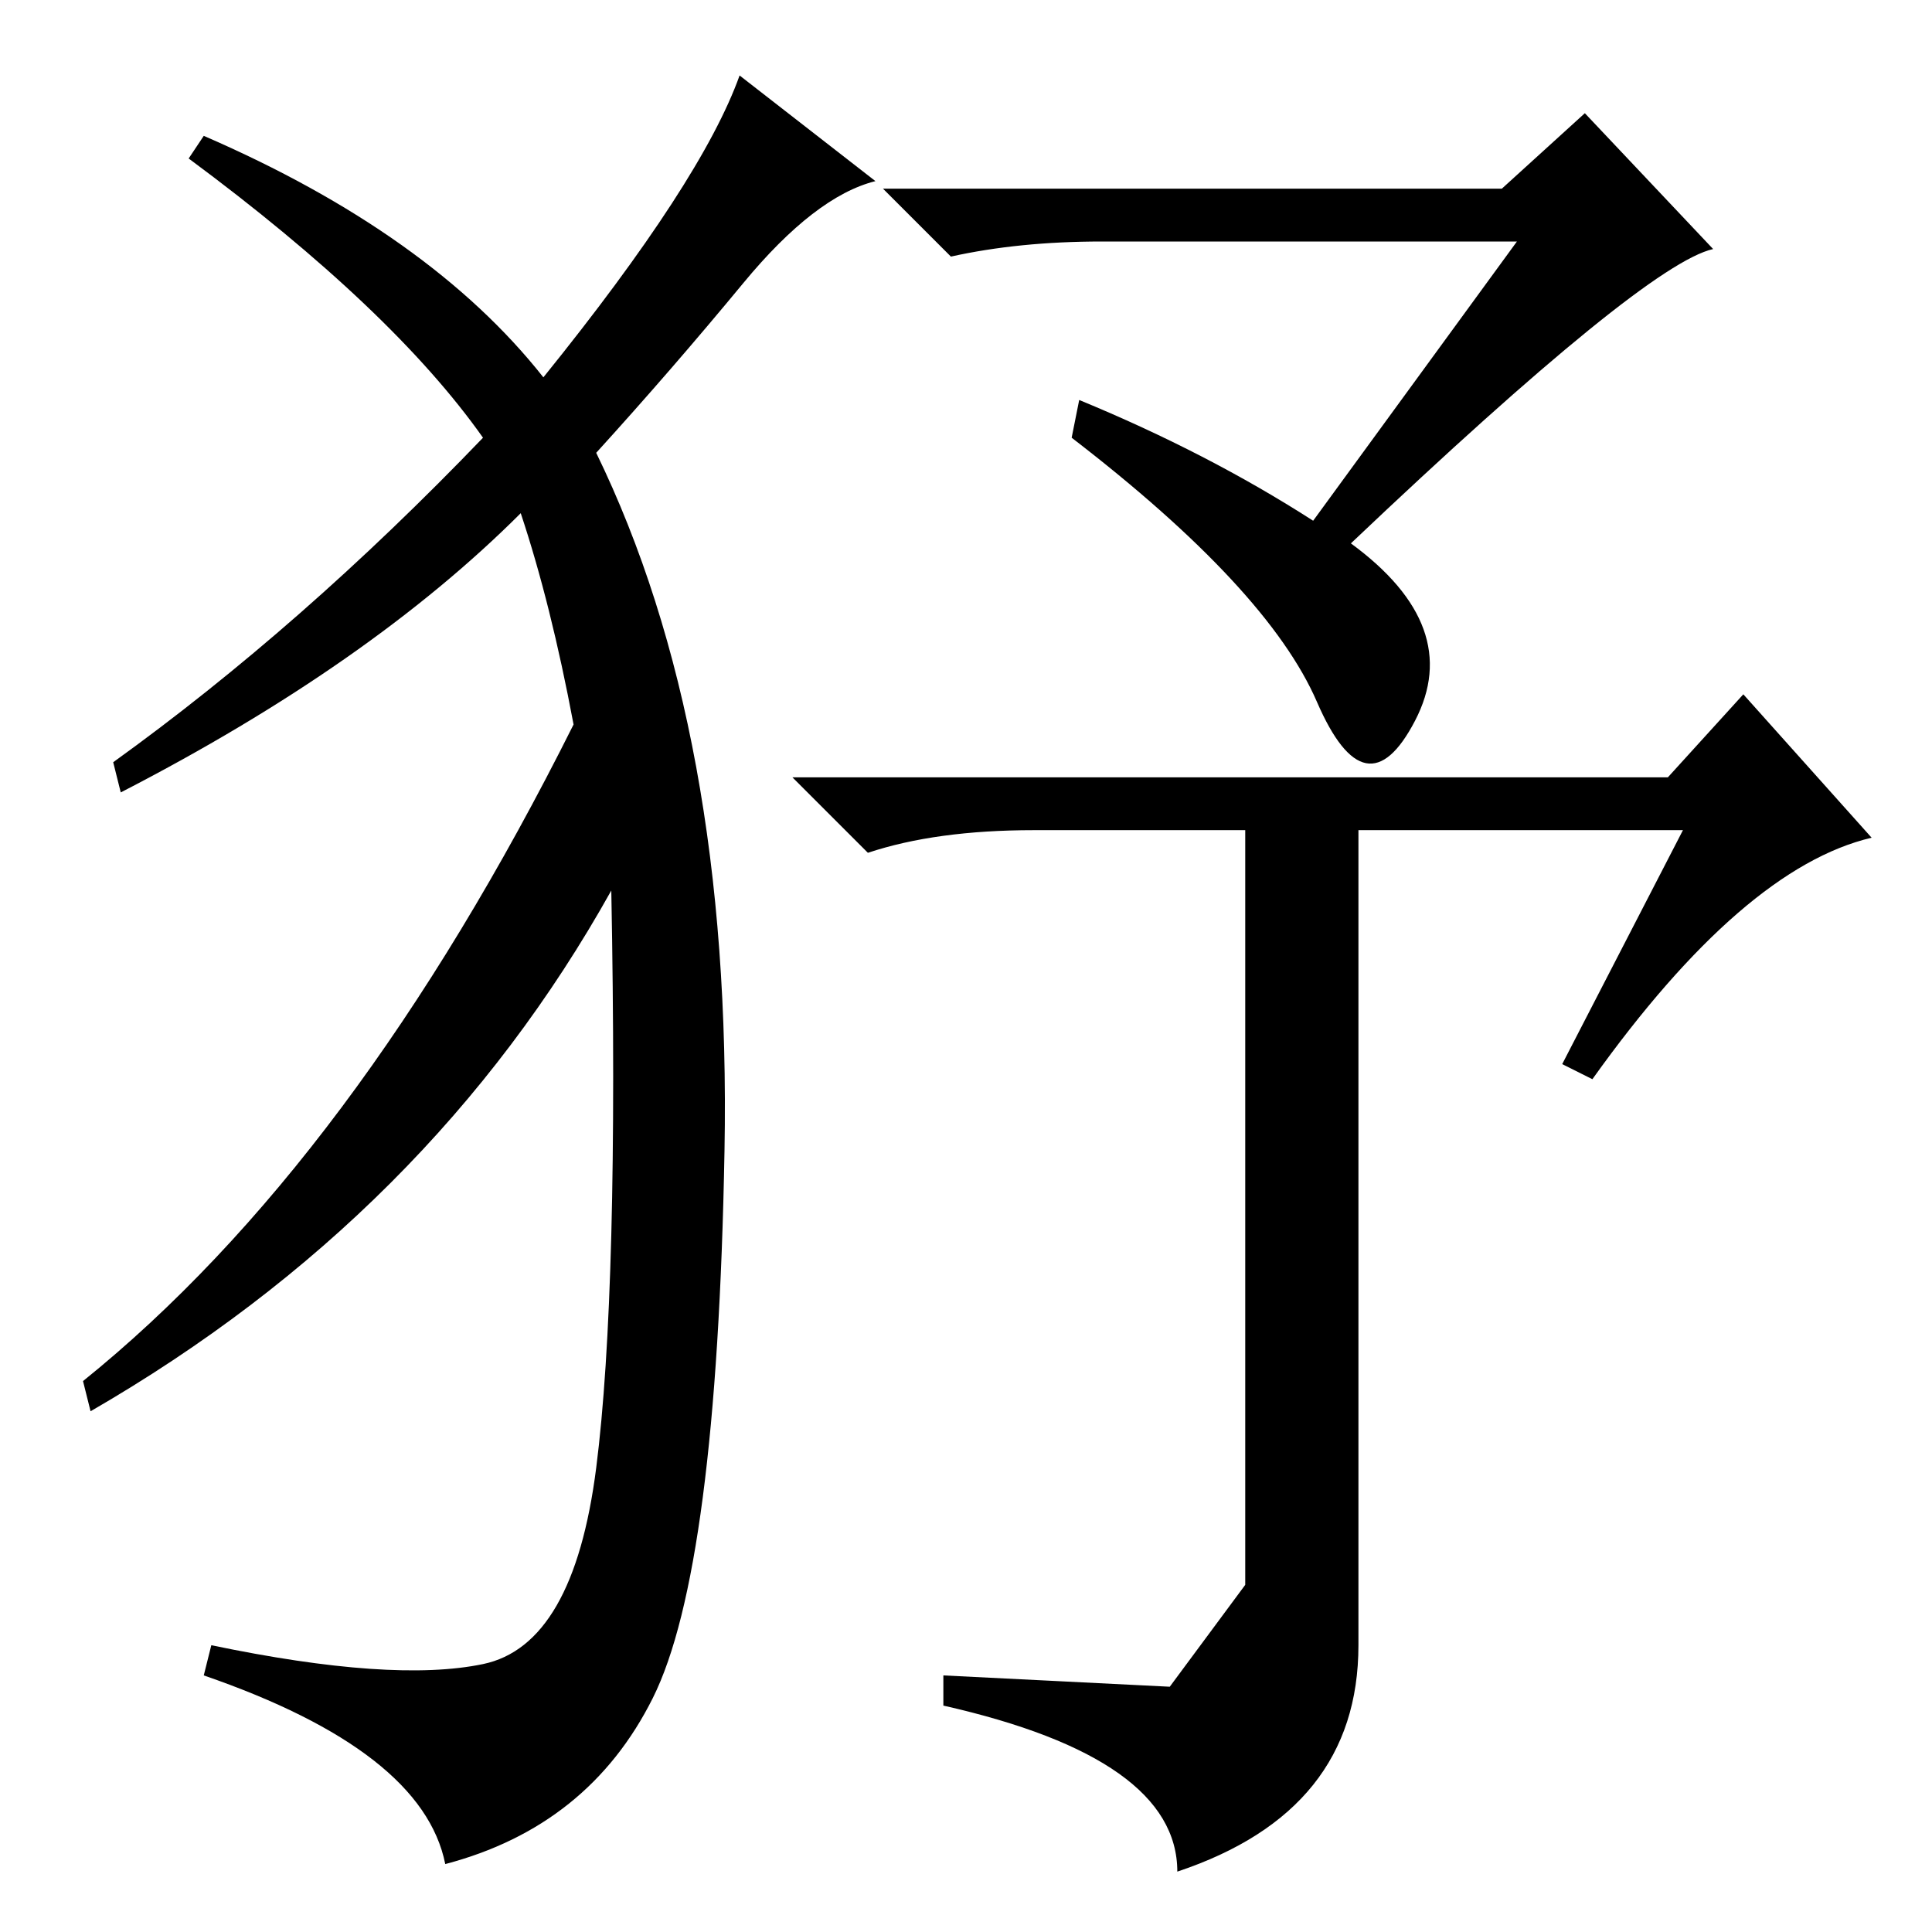 <?xml version="1.0" standalone="no"?>
<!DOCTYPE svg PUBLIC "-//W3C//DTD SVG 1.1//EN" "http://www.w3.org/Graphics/SVG/1.1/DTD/svg11.dtd" >
<svg xmlns="http://www.w3.org/2000/svg" xmlns:xlink="http://www.w3.org/1999/xlink" version="1.1" viewBox="0 -36 256 256">
  <g transform="matrix(1 0 0 -1 0 220)">
   <path fill="currentColor"
d="M201 224h-55q-11 0 -20 -2l-9 9h82l11 10l17 -18q-9 -2 -48 -39q15 -11 8.5 -23.5t-13 2.5t-32.5 35l1 5q17 -7 31 -16zM223 146h-43v-108q0 -22 -24 -30q0 15 -31 22v4l30 -1.5t10 13.5v100h-28q-13 0 -22 -3l-10 10h116l10 11l17 -19q-17 -4 -37 -32l-4 2zM72 206
q21 26 26 40l18 -14q-8 -2 -17.5 -13.5t-19.5 -22.5q18 -37 17 -92.5t-9.5 -72.5t-27.5 -22q-3 15 -32 25l1 4q24 -5 36 -2.5t15 26t2 76.5q-24 -43 -69 -69l-1 4q36 29 65 87q-3 16 -7 28q-20 -20 -53 -37l-1 4q25 18 49 43q-12 17 -39 37l2 3q30 -13 45 -32z" />
  </g>

</svg>
